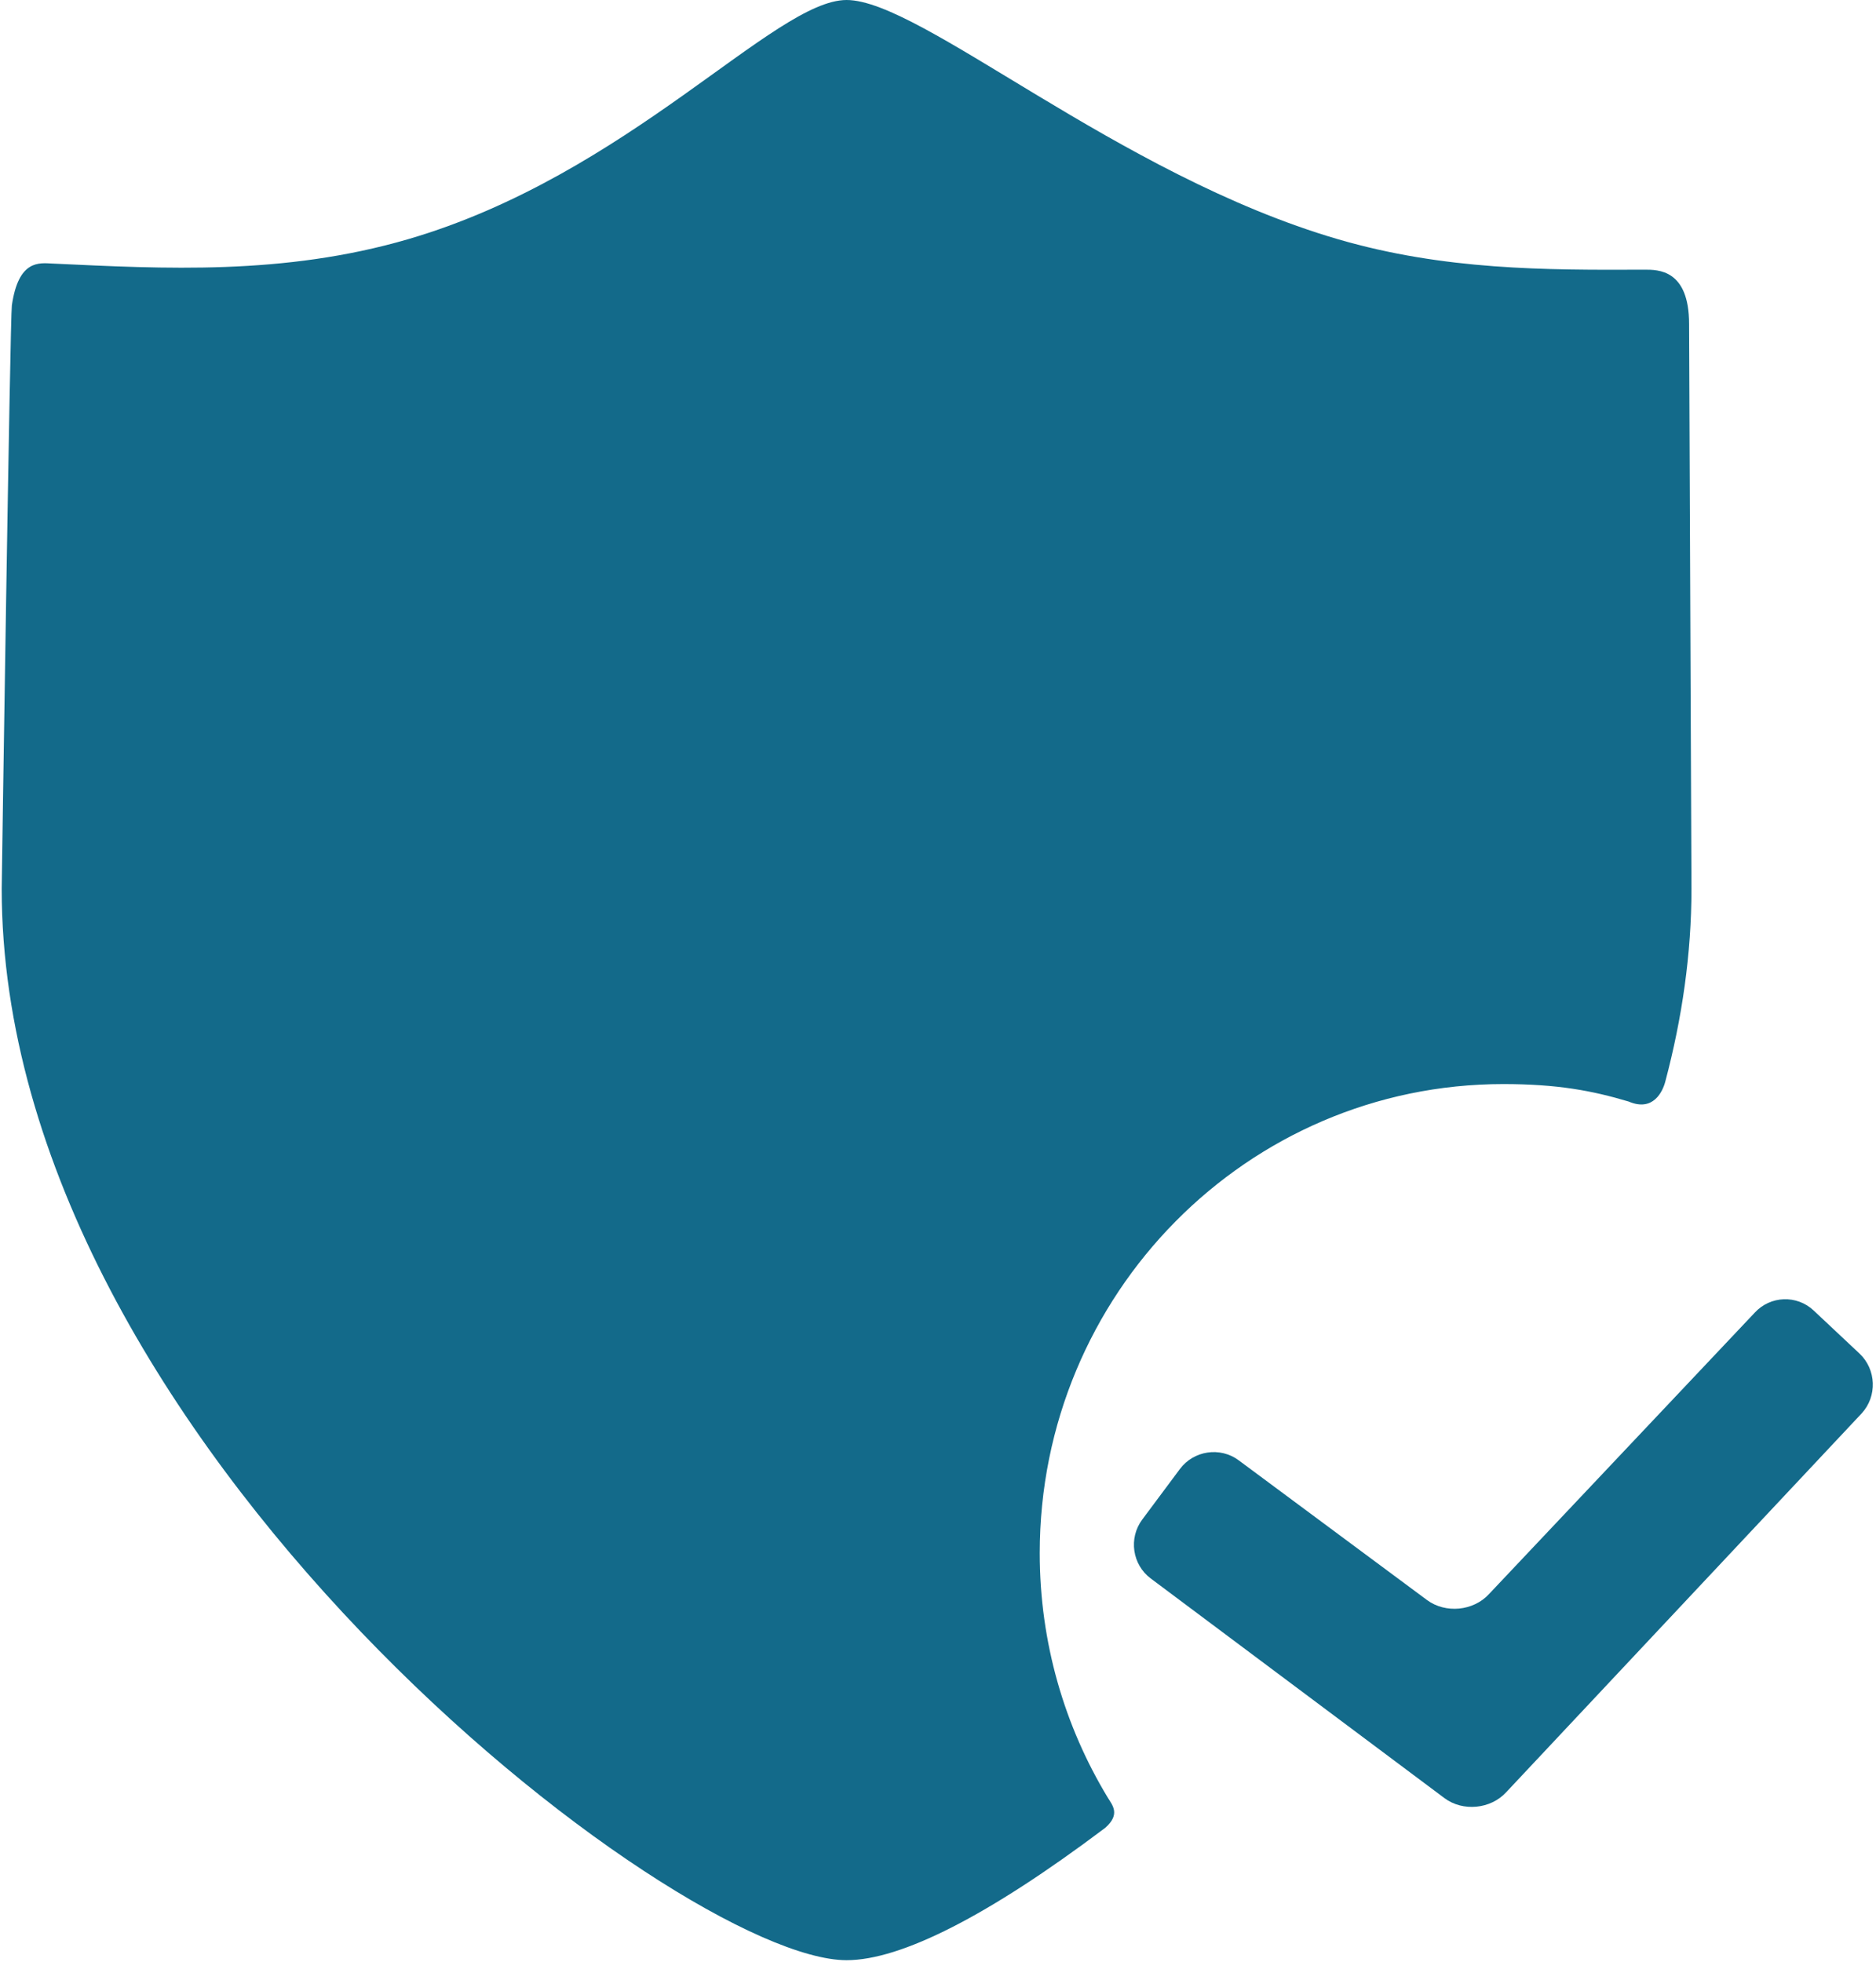 <?xml version="1.0" encoding="UTF-8"?>
<svg width="22px" height="23px" viewBox="0 0 22 23" version="1.1" xmlns="http://www.w3.org/2000/svg" xmlns:xlink="http://www.w3.org/1999/xlink">
    <!-- Generator: Sketch 42 (36781) - http://www.bohemiancoding.com/sketch -->
    <title>Group</title>
    <desc>Created with Sketch.</desc>
    <defs></defs>
    <g id="Métiers-du-web---Formation" stroke="none" stroke-width="1" fill="none" fill-rule="evenodd">
        <g transform="translate(-734, -1263)" id="tips-formation" fill="#136A8A">
            <g transform="translate(289, 1114)">
                <g id="sûrs" transform="translate(445, 146)">
                    <g id="safe-shield-protection" transform="translate(0, 3)">
                        <g id="Capa_1">
                            <g id="Layer_5_88_">
                                <g id="Group">
                                    <path d="M12.193,18.209 C12.193,15.172 14.627,12.71 17.63,12.71 C18.262,12.71 18.671,12.787 19.1,12.915 C19.389,13.039 19.499,12.795 19.529,12.681 C19.726,11.939 19.836,11.182 19.836,10.42 C19.836,10.369 19.808,3.879 19.808,3.799 C19.808,3.159 19.445,3.161 19.283,3.162 C18.121,3.167 16.937,3.168 15.691,2.805 C13.103,2.05 10.802,0 9.928,0 C9.08,0 7.372,2.05 4.784,2.805 C3.324,3.23 1.925,3.151 0.615,3.09 C0.462,3.083 0.217,3.041 0.139,3.581 C0.119,3.716 0.02,10.347 0.02,10.42 C0.02,16.898 7.945,22.982 9.928,22.982 C10.562,22.982 11.584,22.467 12.96,21.431 C13.143,21.271 13.045,21.165 12.991,21.076 C12.485,20.241 12.193,19.26 12.193,18.209 Z" id="Shape"></path>
                                    <path d="M17.664,21.012 C17.481,21.212 17.154,21.243 16.938,21.081 L13.494,18.506 C13.278,18.344 13.233,18.034 13.395,17.816 L13.837,17.223 C13.999,17.006 14.309,16.96 14.526,17.121 L16.734,18.759 C16.951,18.92 17.279,18.889 17.462,18.689 L20.578,15.39 C20.761,15.191 21.072,15.179 21.269,15.365 L21.807,15.87 C22.004,16.056 22.016,16.371 21.832,16.571 L17.664,21.012 Z" id="Shape"></path>
                                </g>
                            </g>
                        </g>
                    </g>
                </g>
            </g>
        </g>
    </g>
</svg>